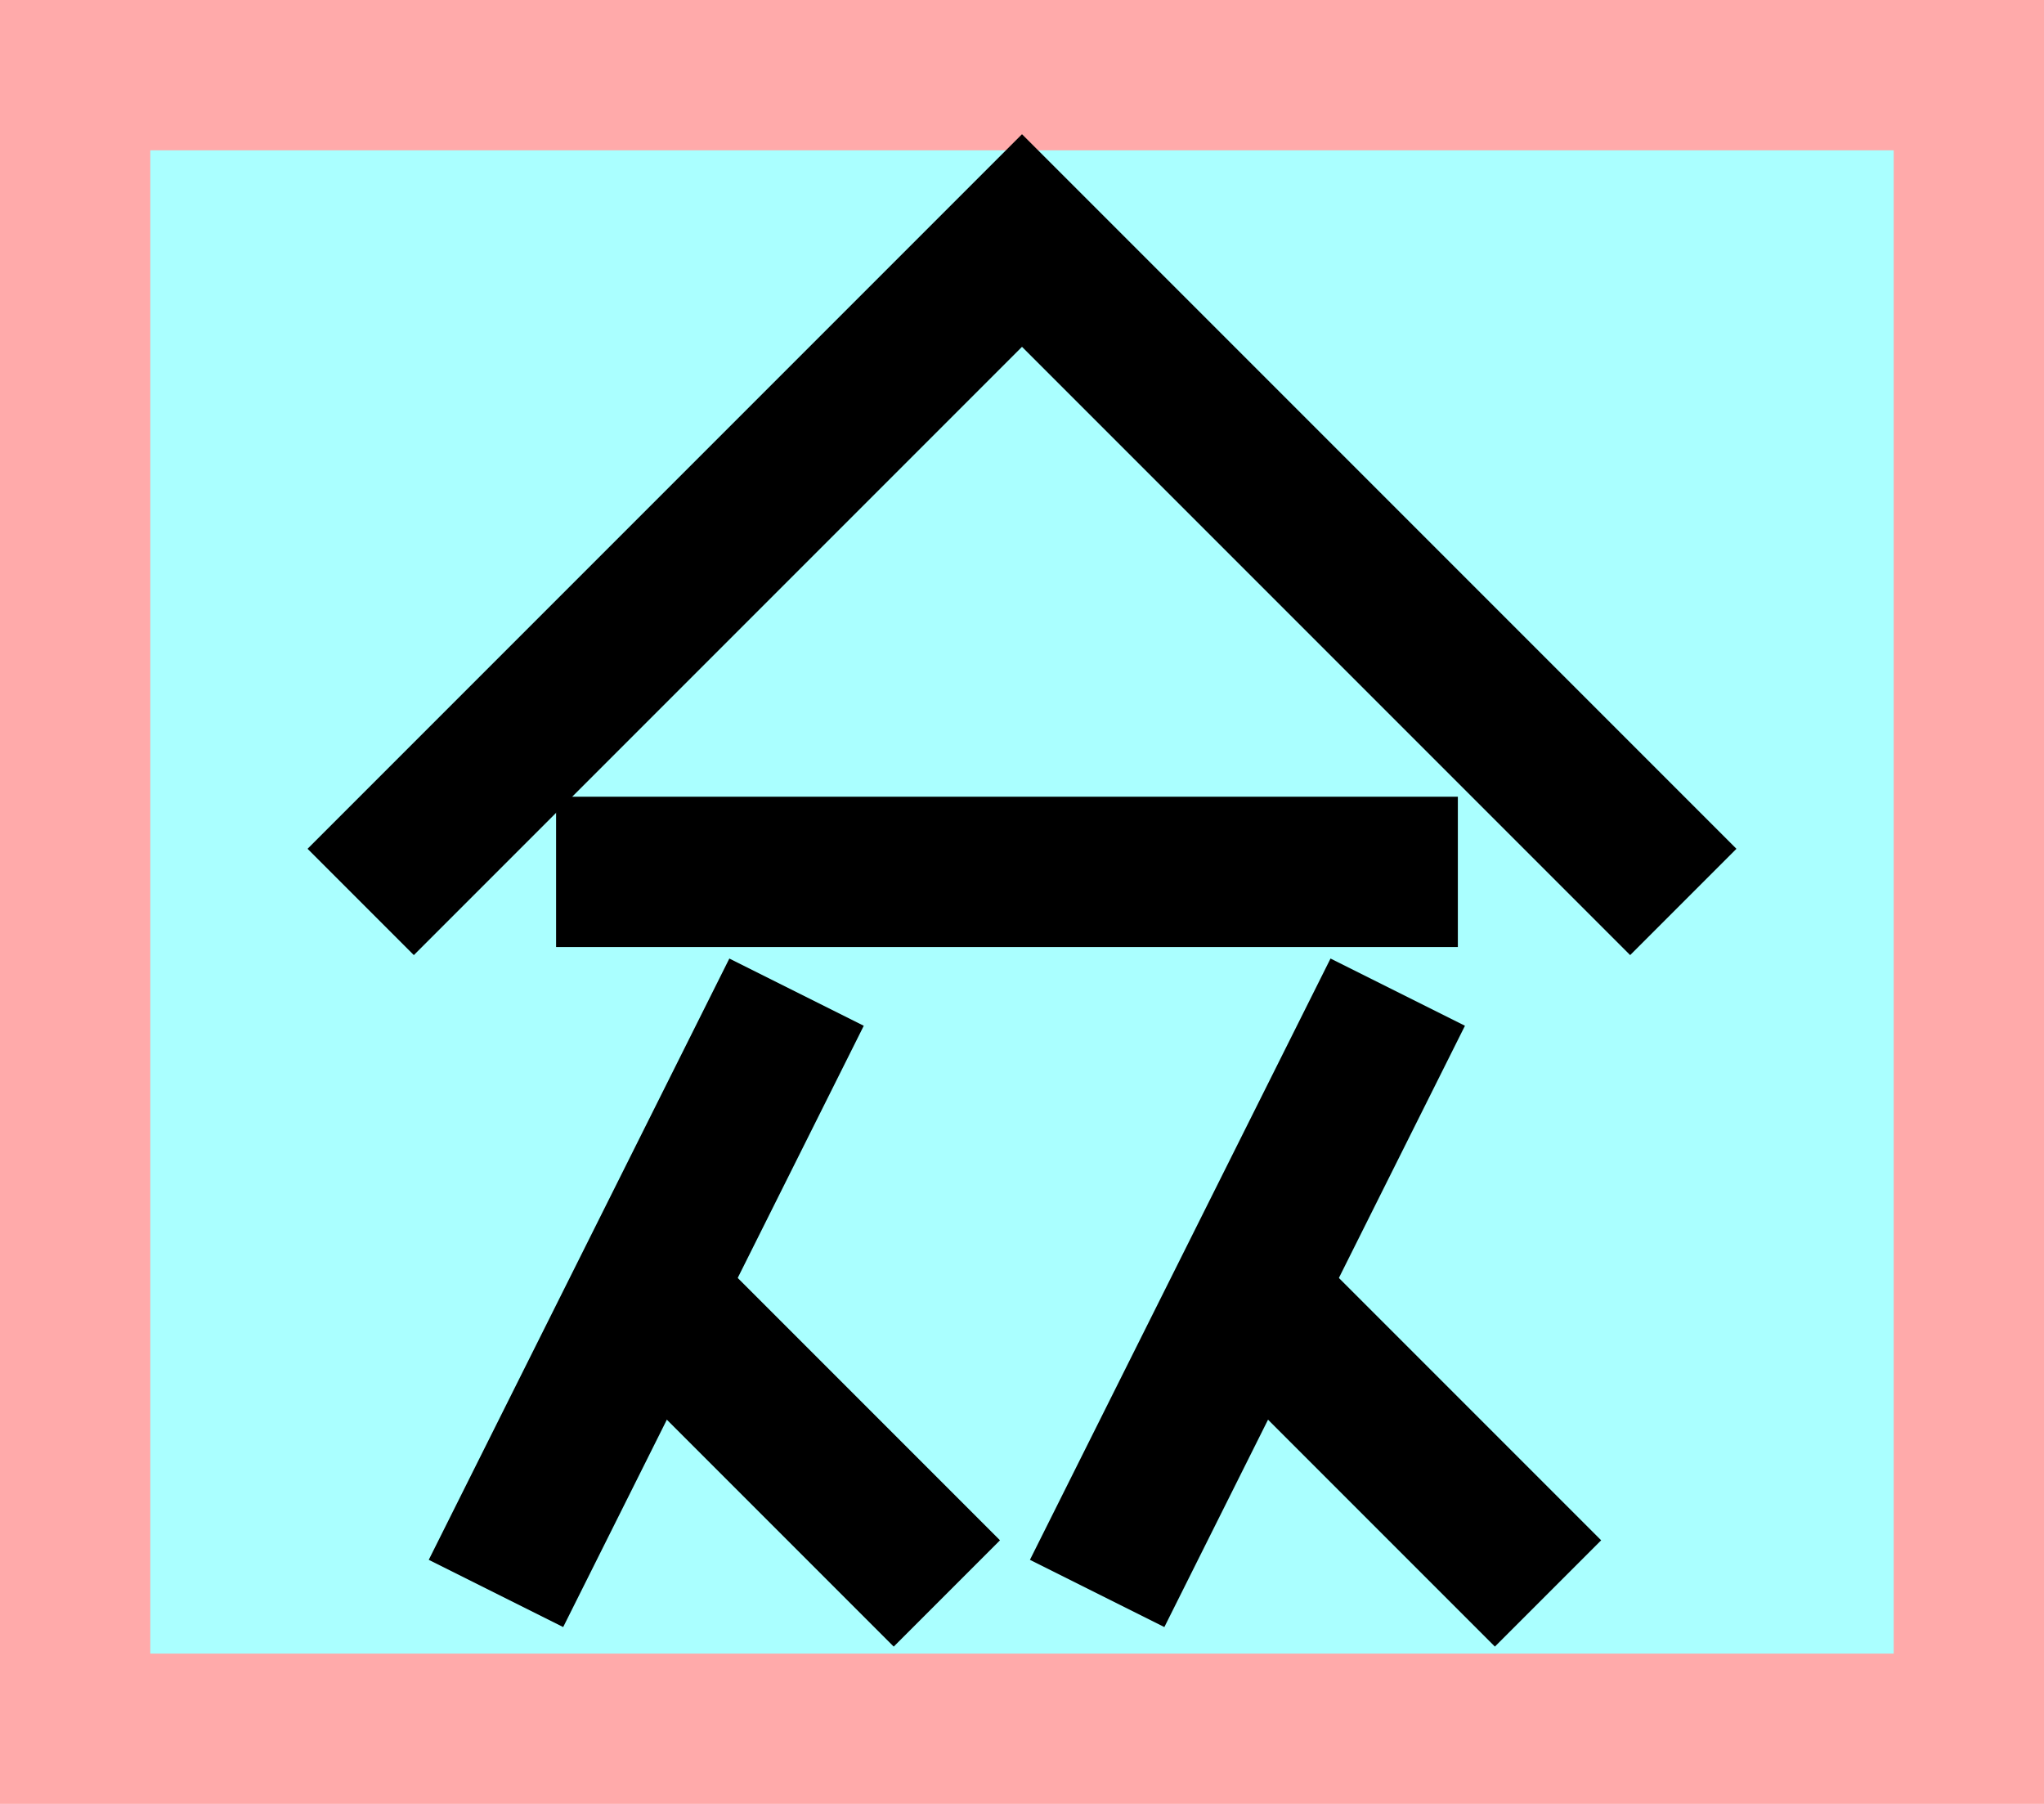 <?xml version="1.0" encoding="UTF-8"?>
<svg width="136mm" height="120mm" version="1.1" viewBox="0 0 136 120" xmlns="http://www.w3.org/2000/svg">
    <path fill="#faa" d="m0 0 h136v120h-136" />
    <path fill="#aff" d="m10 10 h116 v 100 h-116 z" />
    <g>
        <g stroke="#000" stroke-width="10" fill="none">
            <path d="m24 60 44-44 44 44"></path>
            <path d="m37 58 60 0"></path>
            <path d="m33  106l20-40"></path>
            <path d="m63  106l-20-20"></path>
            <path d="m73  106l20-40"></path>
            <path d="m103 106l-20-20"></path>
        </g>
    </g>
</svg>